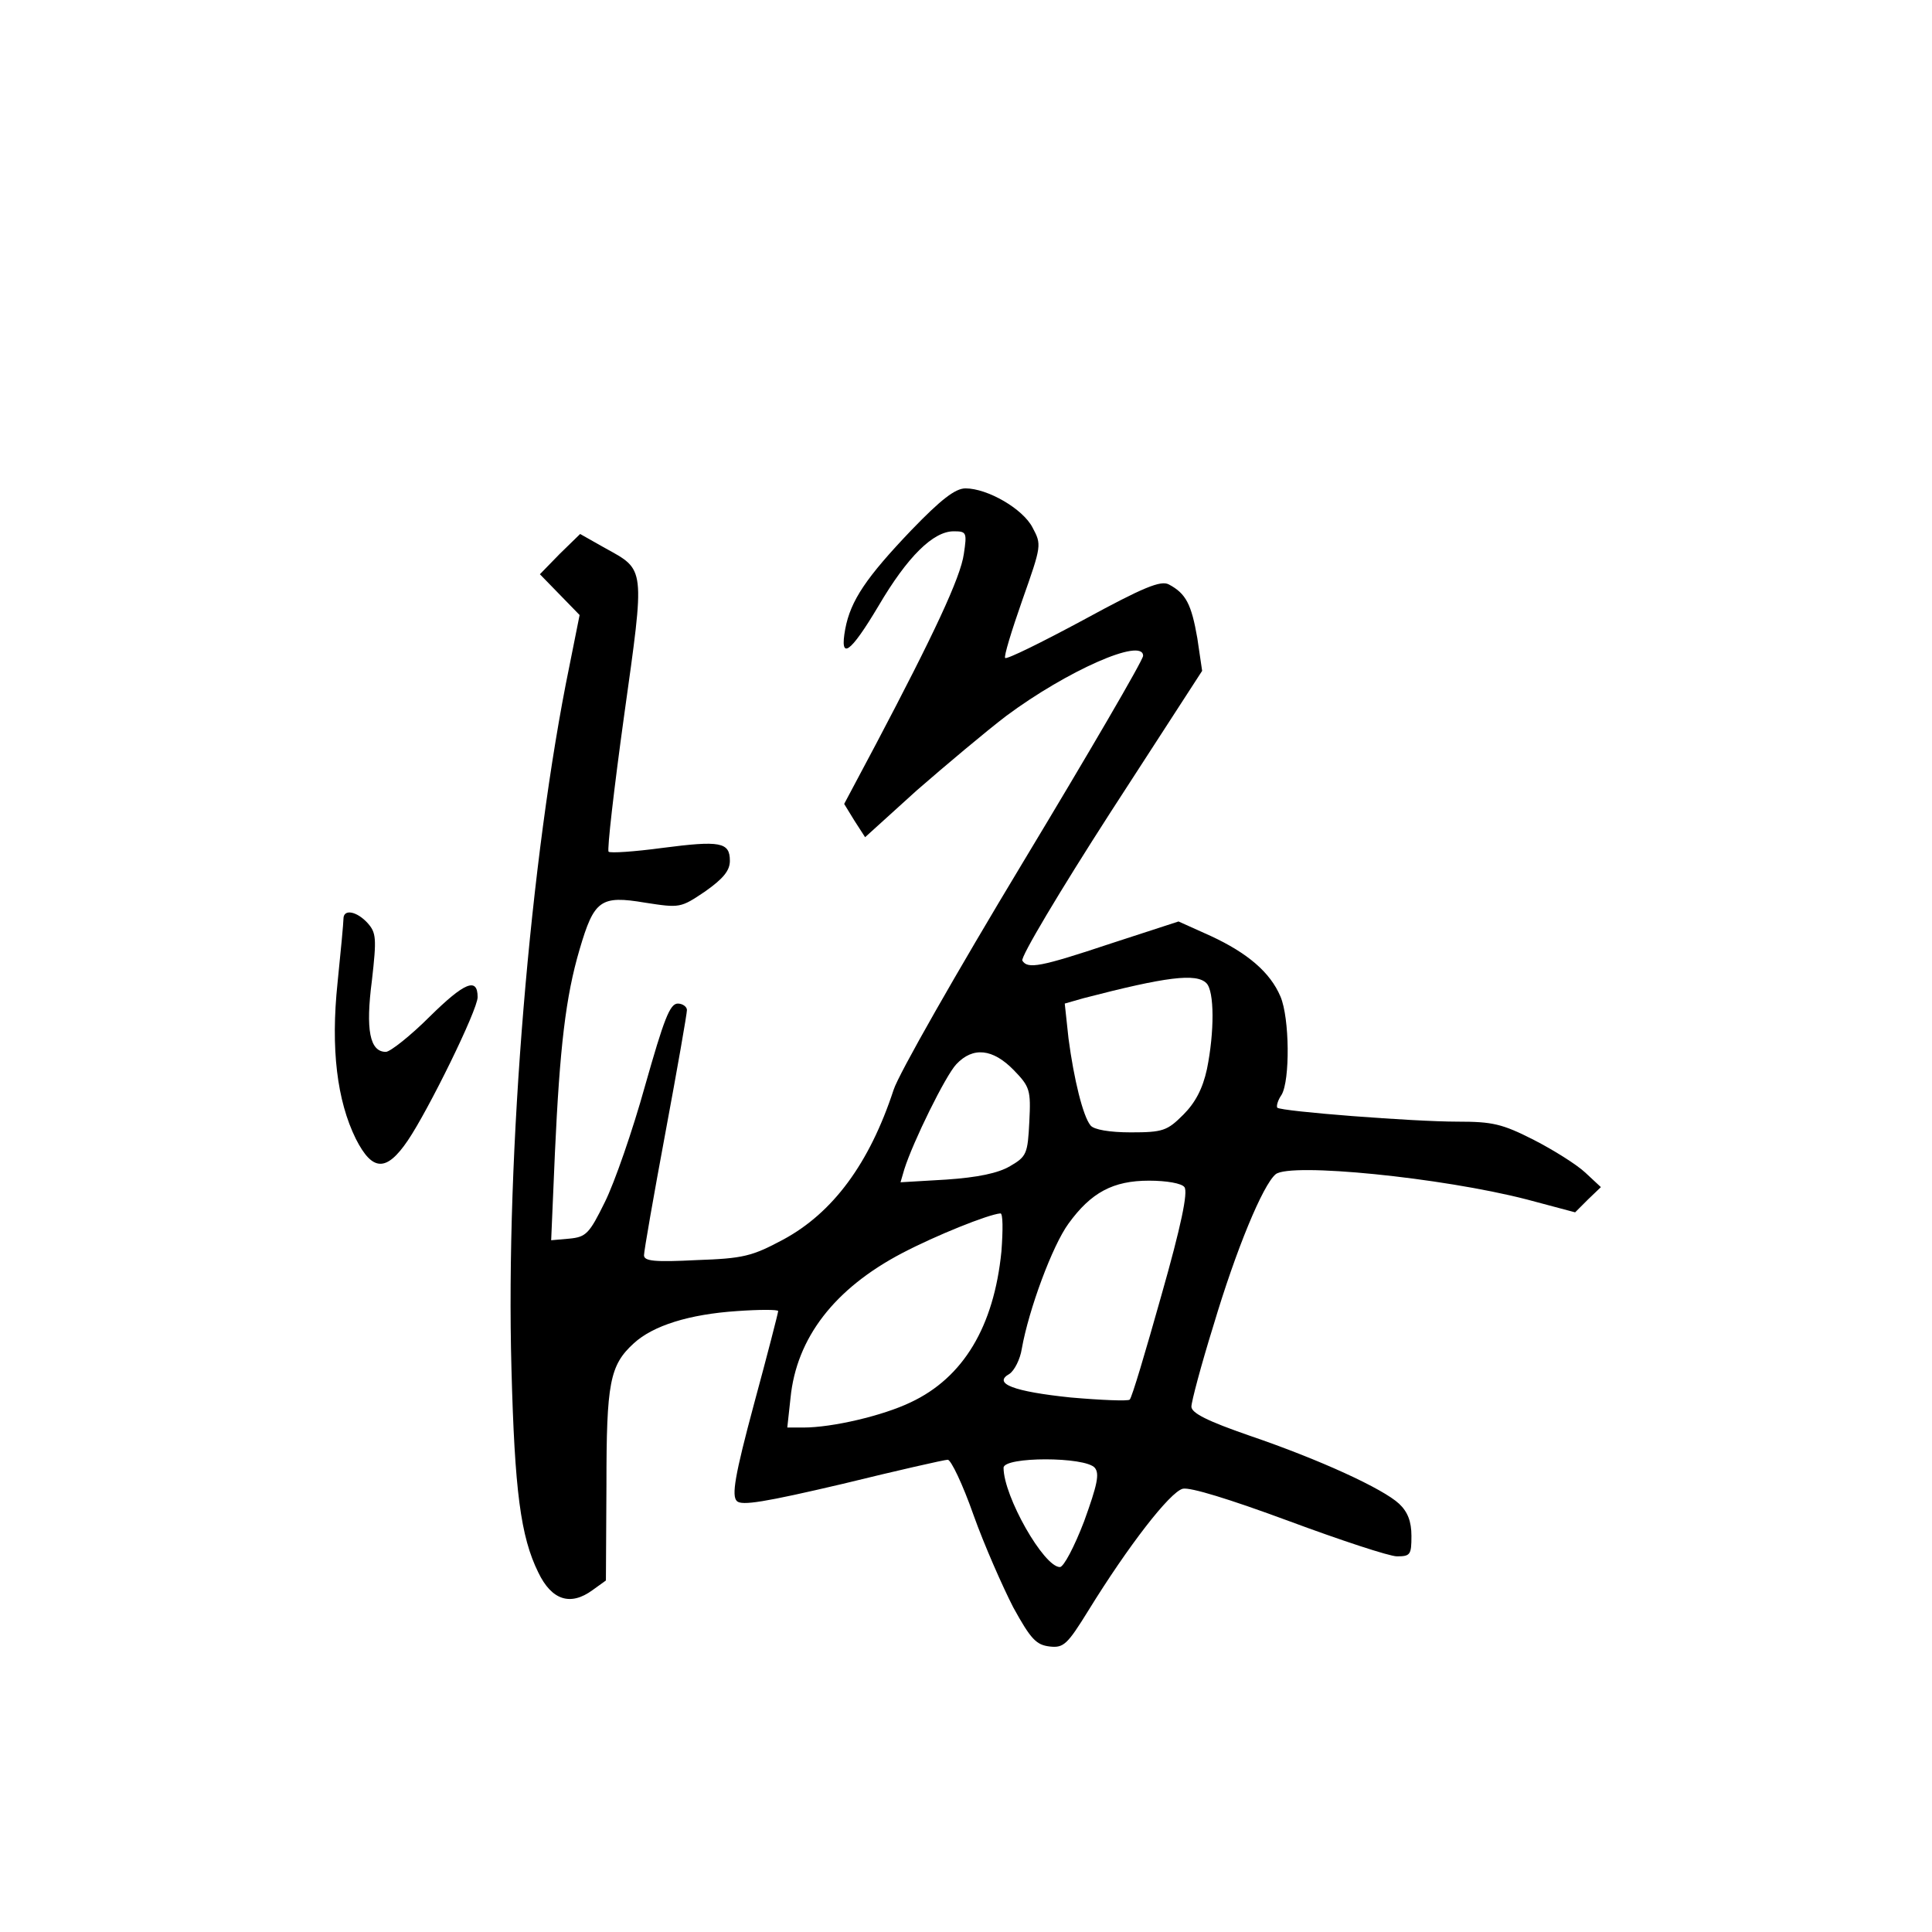 <?xml version="1.0" standalone="no"?>
<!DOCTYPE svg PUBLIC "-//W3C//DTD SVG 20010904//EN"
 "http://www.w3.org/TR/2001/REC-SVG-20010904/DTD/svg10.dtd">
<svg version="1.0" xmlns="http://www.w3.org/2000/svg"
 width="360pt" height="360pt" viewBox="0 0 360 360"
 preserveAspectRatio="xMidYMid meet">
<g transform="translate(0,360) scale(0.1,-0.1)"
fill="#000000" stroke="none">
<path d="M1699 2613 c-85 -89 -114 -132 -124 -185 -11 -60 9 -46 62 43 54 92
102 139 140 139 24 0 25 -2 19 -42 -6 -44 -57 -152 -164 -355 l-59 -111 19
-31 20 -31 96 87 c54 47 129 110 167 139 113 84 255 147 255 112 0 -8 -101
-181 -224 -385 -123 -204 -232 -395 -241 -424 -45 -137 -113 -229 -206 -279
-58 -31 -74 -35 -161 -38 -78 -4 -98 -2 -98 9 0 8 18 111 40 229 22 118 40
221 40 228 0 6 -8 12 -17 12 -15 0 -26 -30 -61 -153 -23 -83 -57 -181 -75
-217 -29 -59 -35 -65 -66 -68 l-34 -3 7 163 c9 196 20 291 46 379 27 92 39
101 122 87 65 -10 66 -10 112 21 34 24 46 39 46 57 0 35 -18 38 -126 24 -52
-7 -97 -10 -100 -7 -3 3 10 117 29 254 39 279 40 270 -36 312 l-46 26 -38 -37
-37 -38 37 -38 37 -38 -19 -95 c-73 -355 -119 -909 -108 -1309 6 -228 17 -313
50 -380 25 -52 60 -63 101 -33 l25 18 1 178 c0 190 6 223 51 264 36 33 103 54
192 60 42 3 77 3 77 0 0 -3 -20 -81 -45 -173 -36 -134 -42 -171 -32 -181 9 -9
52 -2 197 32 102 25 190 45 196 45 6 0 28 -46 48 -103 20 -56 54 -133 74 -172
33 -60 43 -70 68 -73 26 -3 33 4 72 67 74 120 152 221 176 227 14 3 86 -19
197 -60 97 -36 188 -66 202 -66 25 0 27 3 27 38 0 27 -7 45 -23 60 -30 28
-147 82 -279 127 -78 27 -108 42 -108 54 0 9 18 77 41 151 42 141 92 262 116
282 27 22 309 -6 468 -47 l90 -24 24 24 24 23 -29 27 c-16 15 -59 42 -96 61
-59 30 -77 34 -142 34 -83 0 -328 19 -336 26 -2 3 1 14 8 24 16 27 15 143 -2
183 -19 45 -61 81 -130 113 l-60 27 -126 -41 c-132 -44 -155 -48 -165 -32 -4
6 70 130 164 276 l171 264 -9 61 c-11 63 -21 83 -53 100 -15 8 -47 -5 -159
-66 -78 -42 -143 -74 -146 -71 -3 2 12 51 32 108 36 102 36 103 19 135 -18 35
-84 73 -125 73 -19 0 -46 -21 -100 -77z m549 -845 c15 -15 15 -91 1 -160 -8
-37 -22 -63 -44 -85 -30 -30 -38 -33 -98 -33 -39 0 -69 5 -75 13 -14 17 -31
86 -41 162 l-7 65 35 10 c154 40 210 47 229 28z m-359 -162 c30 -31 32 -37 29
-96 -3 -60 -5 -65 -36 -83 -22 -13 -60 -21 -119 -25 l-85 -5 7 24 c16 51 77
175 97 196 31 33 68 29 107 -11z m318 -218 c7 -9 -6 -72 -43 -202 -29 -103
-55 -191 -59 -194 -3 -3 -53 -1 -110 4 -106 11 -146 26 -114 44 9 6 20 27 23
47 13 73 57 192 87 233 42 58 83 80 150 80 33 0 61 -5 66 -12z m-341 -120
c-14 -140 -71 -235 -169 -281 -52 -25 -146 -47 -200 -47 l-30 0 6 55 c11 112
82 204 208 270 63 33 160 72 183 74 5 1 5 -31 2 -71z m174 -403 c9 -11 5 -31
-20 -100 -18 -47 -38 -85 -45 -85 -30 0 -105 132 -105 185 0 21 152 21 170 0z"/>
<path d="M640 1888 c0 -7 -5 -61 -11 -119 -13 -123 -1 -220 34 -291 31 -61 57
-62 97 -3 38 56 130 243 130 267 0 38 -25 27 -89 -36 -36 -36 -74 -66 -82 -66
-30 0 -38 41 -26 133 9 79 8 89 -8 107 -20 22 -45 27 -45 8z"/>
</g>
</svg>
